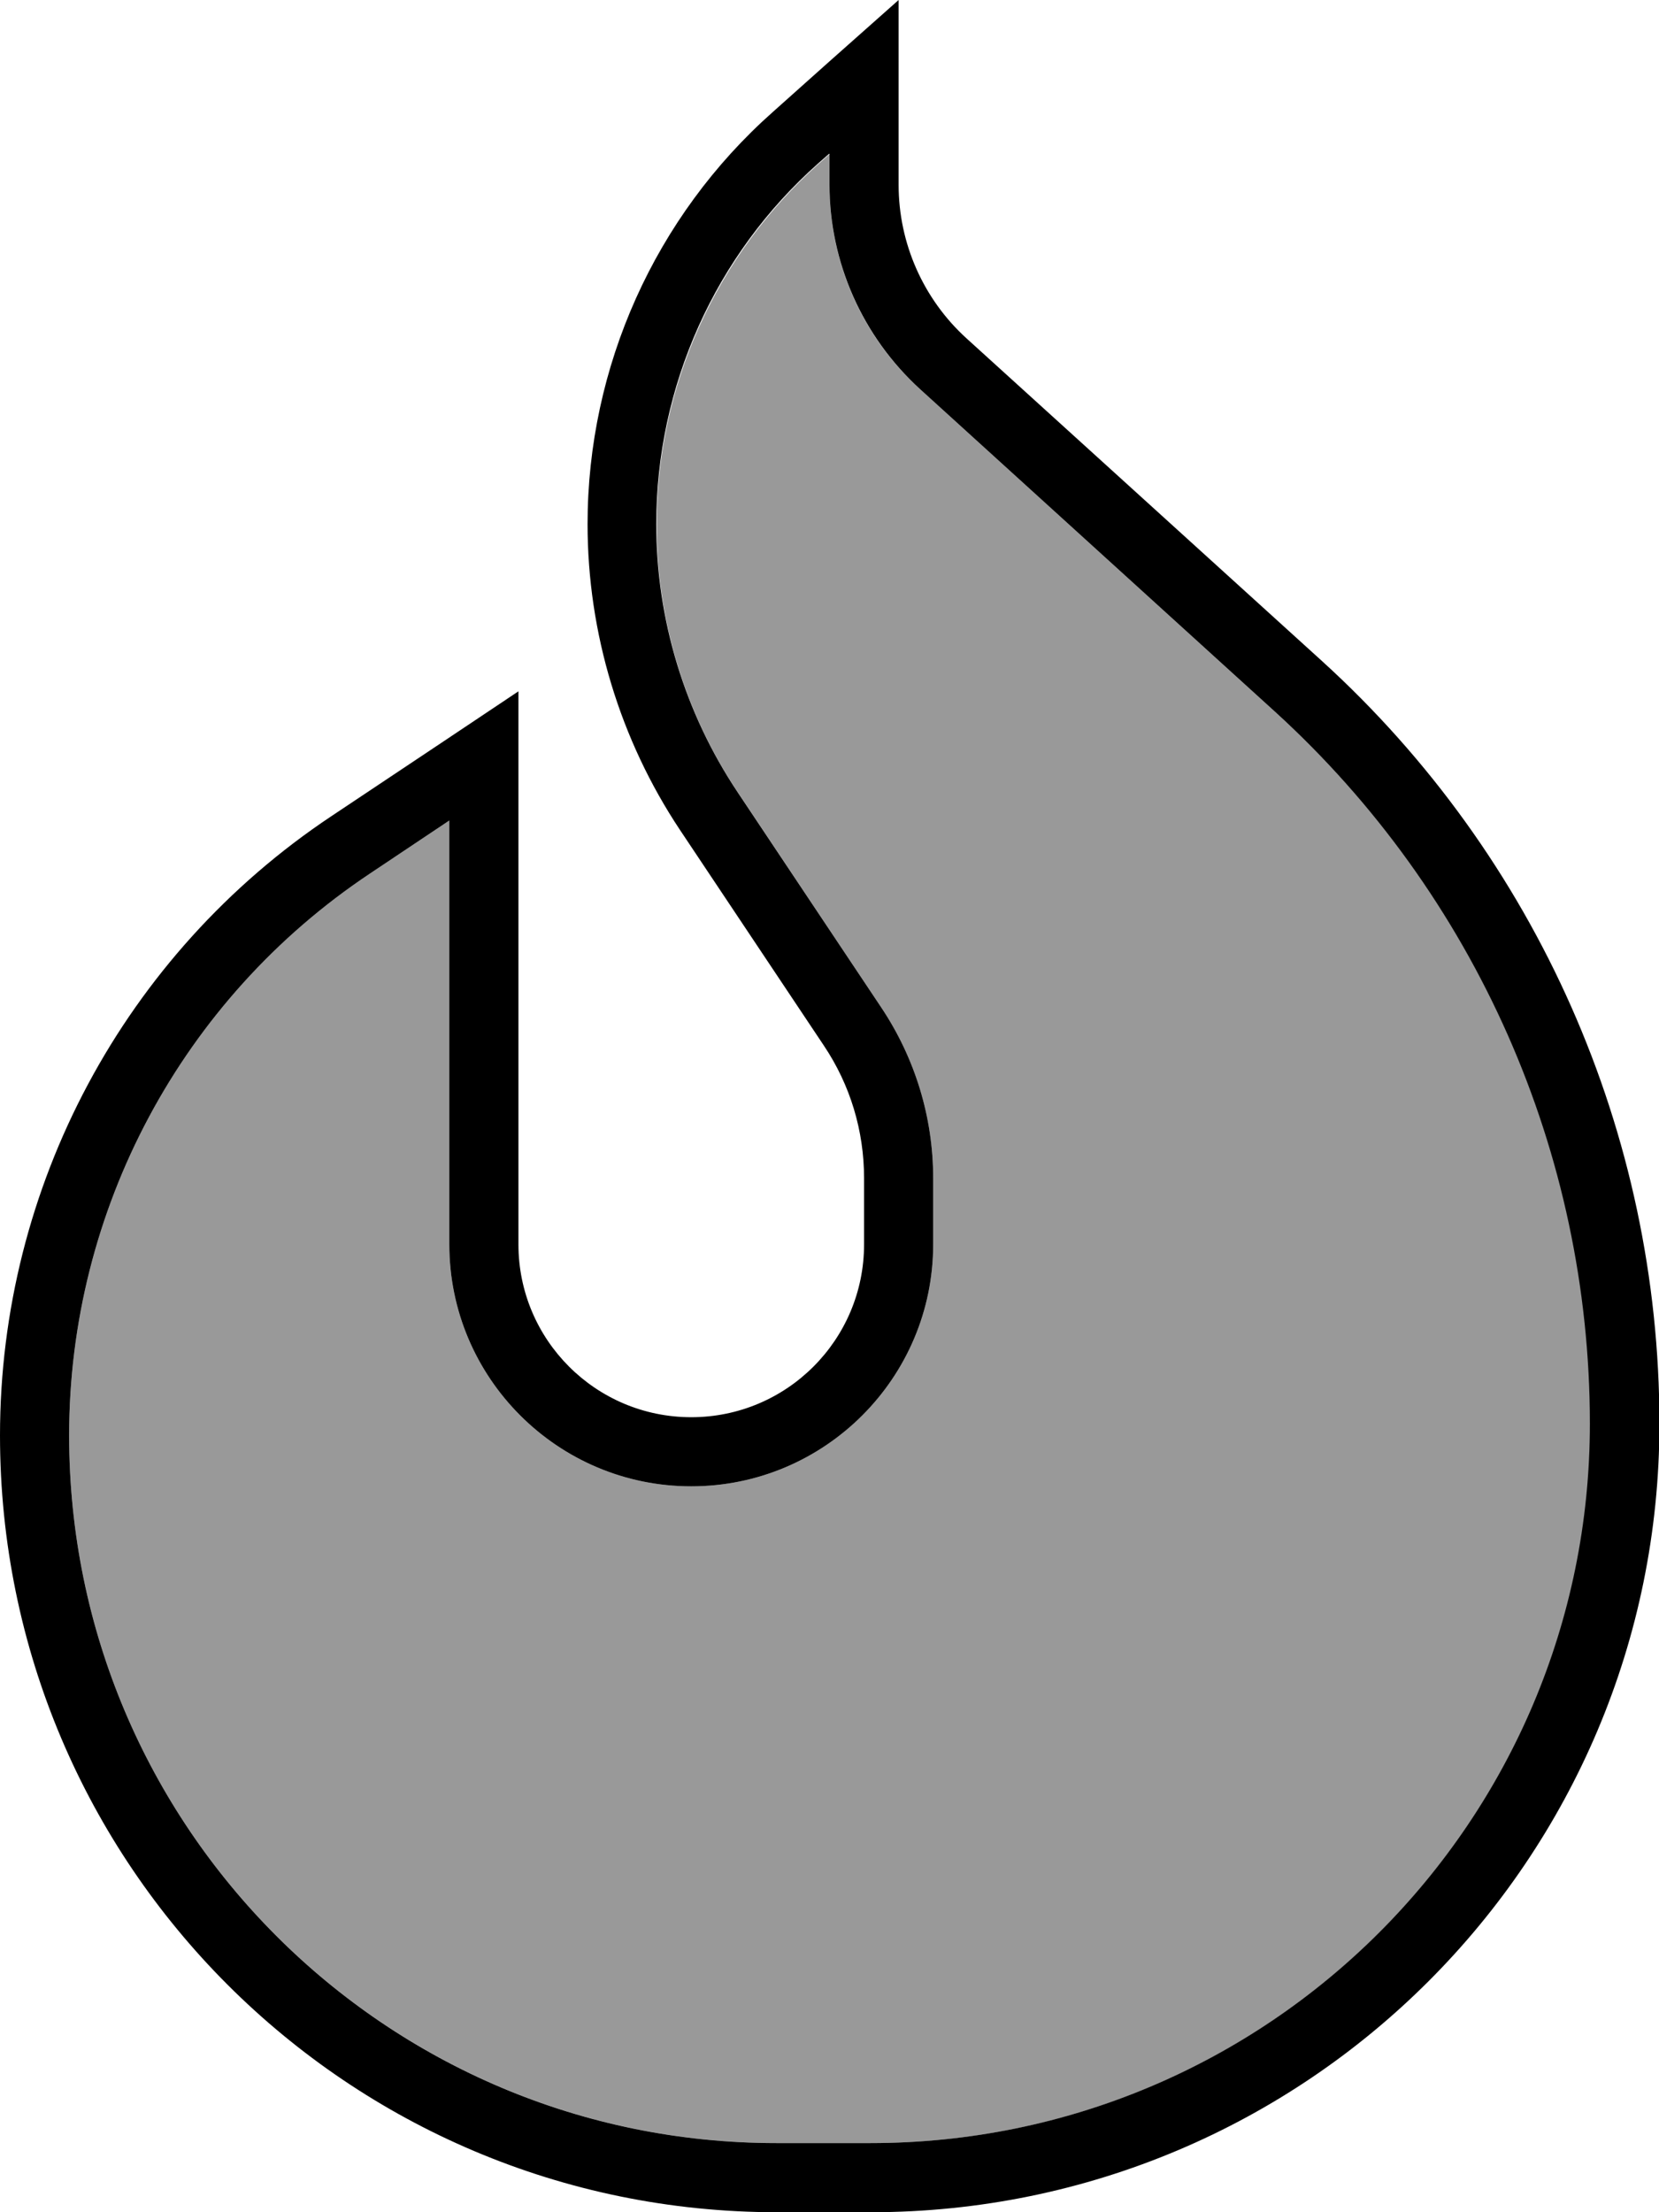 <svg xmlns="http://www.w3.org/2000/svg" viewBox="0 0 384 512"><!--! Font Awesome Pro 7.0.0 by @fontawesome - https://fontawesome.com License - https://fontawesome.com/license (Commercial License) Copyright 2025 Fonticons, Inc. --><path opacity=".4" fill="currentColor" d="M16 332.2C16 422.7 89.3 496 179.8 496l21.8 0c91.9 0 166.5-74.5 166.5-166.5 0-62.7-26.5-122.5-72.9-164.7L213 90.1C199.6 78 192 60.8 192 42.8l0-7.1-2.5 2.2c-23.8 21.2-37.5 51.6-37.5 83.5 0 22 6.5 43.6 18.8 62L204 233.2c7.8 11.7 12 25.5 12 39.5l0 15.3c0 30.9-25.1 56-56 56s-56-25.1-56-56l0-98.1-18.4 12.3C42.1 231.2 16 280 16 332.2z"/><path fill="currentColor" d="M192 35.6l0 7.1c0 18 7.6 35.2 21 47.4l82.2 74.7C341.5 207 368 266.8 368 329.5 368 421.5 293.5 496 201.5 496l-21.8 0C89.3 496 16 422.7 16 332.2 16 280 42.1 231.2 85.6 202.2l18.4-12.3 0 98.1c0 30.9 25.1 56 56 56s56-25.1 56-56l0-15.3c0-14.1-4.2-27.8-12-39.5l-33.3-49.9c-12.2-18.3-18.8-39.9-18.8-62 0-31.9 13.6-62.3 37.5-83.5l2.5-2.2zm0-21.4L178.9 25.9c-27.3 24.2-42.9 59-42.9 95.4 0 25.2 7.5 49.9 21.4 70.8l33.3 49.9c6.1 9.1 9.3 19.7 9.3 30.7l0 15.3c0 22.1-17.9 40-40 40s-40-17.9-40-40l0-128C111.2 165.9 96.8 175.5 76.7 188.9 28.8 220.8 0 274.6 0 332.2 0 431.5 80.5 512 179.8 512l21.8 0c100.8 0 182.5-81.7 182.5-182.5 0-67.2-28.4-131.3-78.1-176.5L223.7 78.3c-10-9.1-15.7-22-15.7-35.5L208 0 192 14.2z"/></svg>